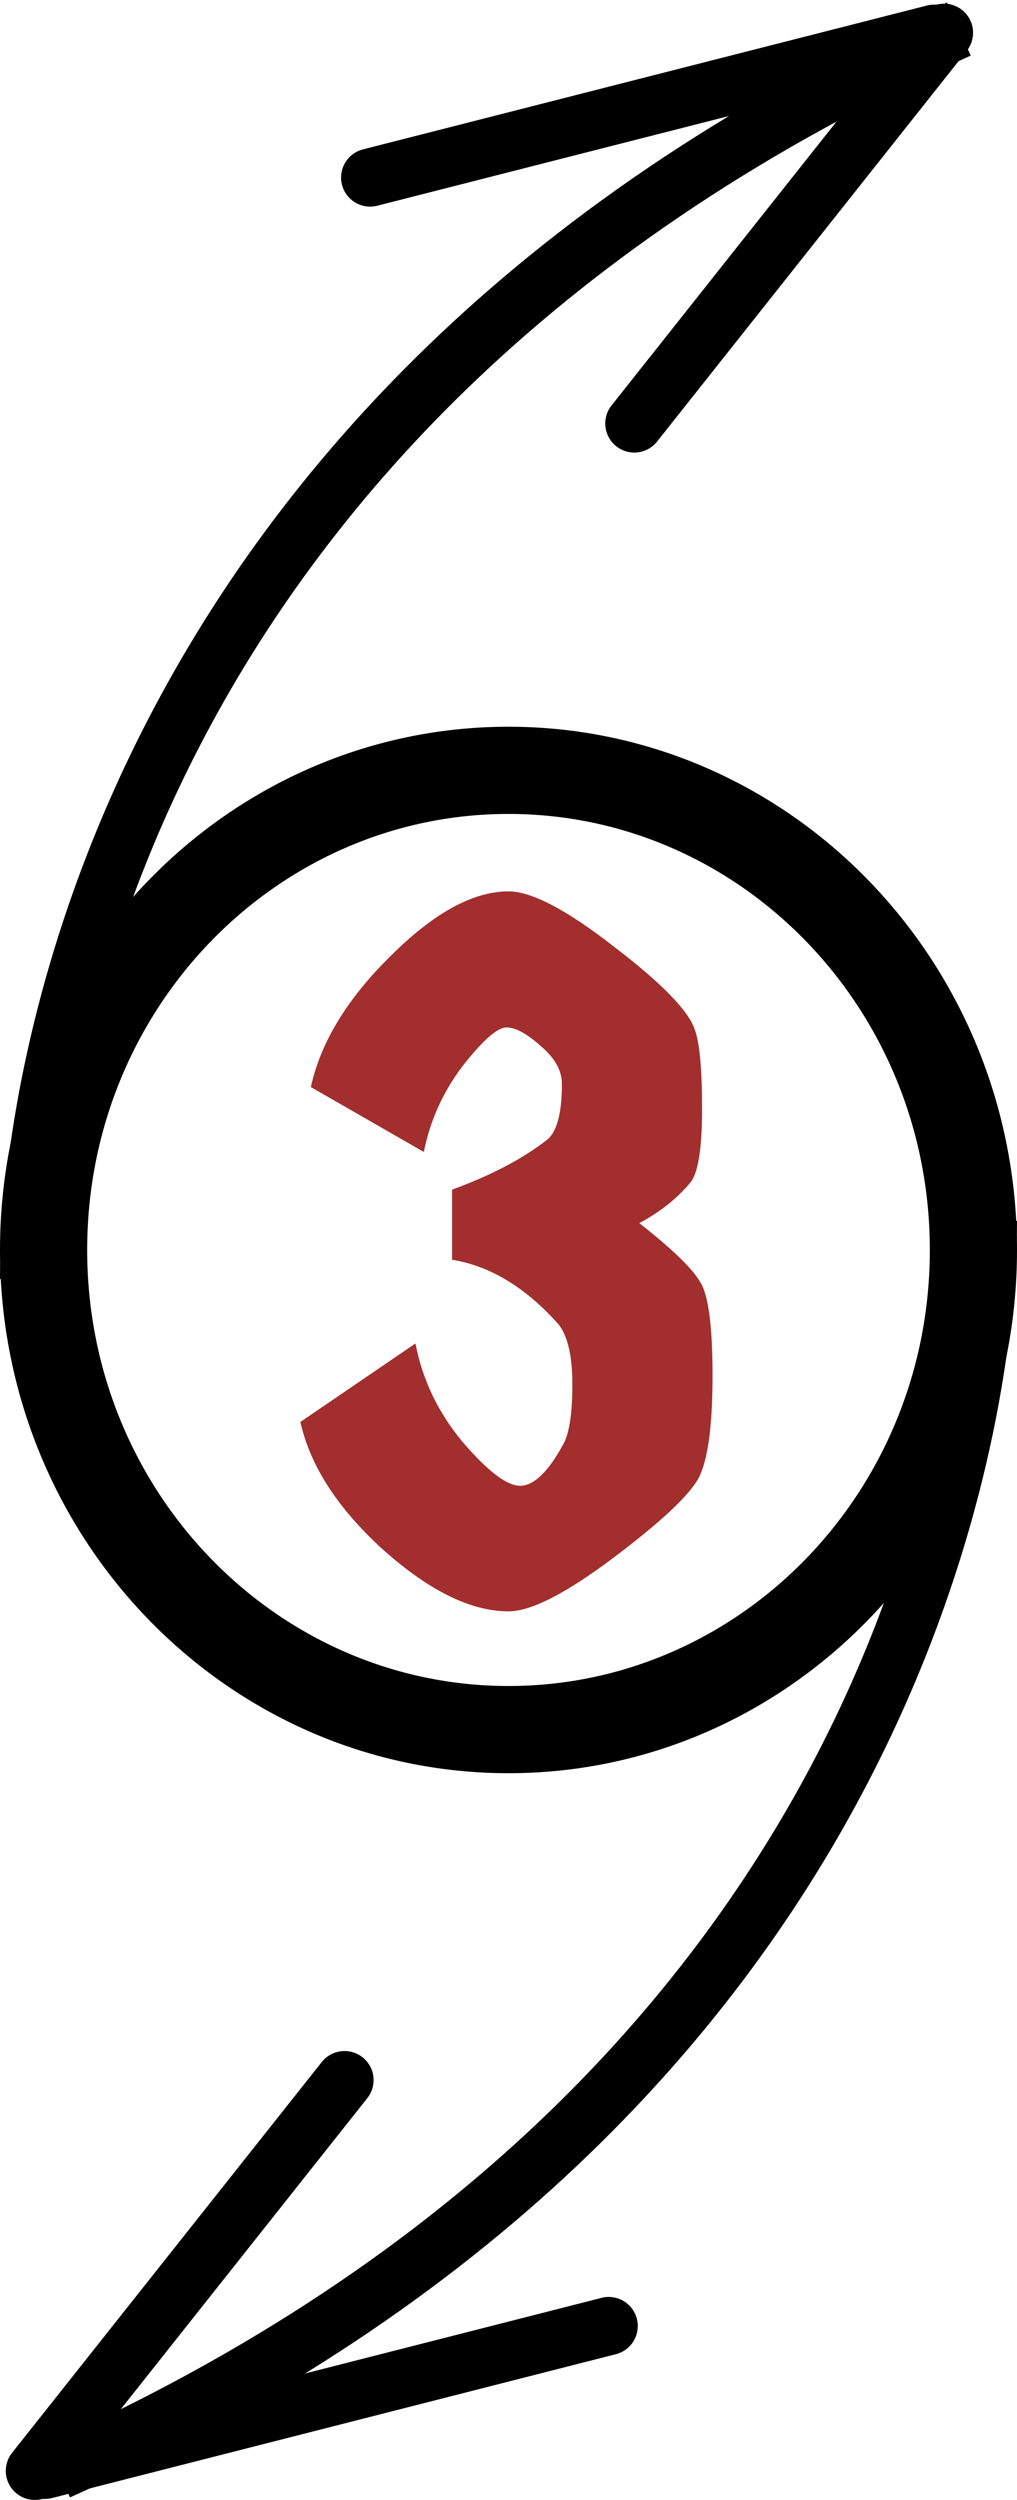 <svg width="35" height="86" viewBox="0 0 35 86" fill="none" xmlns="http://www.w3.org/2000/svg">
<path d="M33.5 43C33.5 52.153 26.297 59.5 17.5 59.5C8.703 59.5 1.5 52.153 1.5 43C1.5 33.847 8.703 26.5 17.5 26.5C26.297 26.5 33.5 33.847 33.5 43Z" stroke="black" stroke-width="3"/>
<path d="M34 42C34 48.764 30.8 72.116 2 85" stroke="black" stroke-width="2"/>
<path d="M12.738 6.108L32.145 1.16" stroke="black" stroke-width="2" stroke-linecap="round"/>
<path d="M21.83 14.569L32.488 1.126" stroke="black" stroke-width="2" stroke-linecap="round"/>
<path d="M1 44C1 37.236 4.2 13.884 33 1" stroke="black" stroke-width="2"/>
<path d="M14.298 46.216C14.538 47.464 15.078 48.592 15.918 49.6C16.782 50.608 17.442 51.112 17.898 51.112C18.378 51.112 18.882 50.62 19.41 49.636C19.602 49.252 19.698 48.58 19.698 47.62C19.698 46.66 19.542 45.976 19.23 45.568C18.102 44.296 16.878 43.552 15.558 43.336V40.924C16.878 40.444 17.958 39.88 18.798 39.232C19.158 38.968 19.338 38.32 19.338 37.288C19.338 36.832 19.098 36.4 18.618 35.992C18.138 35.56 17.742 35.344 17.43 35.344C17.118 35.344 16.614 35.788 15.918 36.676C15.246 37.564 14.802 38.548 14.586 39.628L10.698 37.396C11.034 35.86 11.946 34.36 13.434 32.896C14.922 31.408 16.278 30.664 17.502 30.664C18.294 30.664 19.506 31.3 21.138 32.572C22.77 33.82 23.694 34.768 23.91 35.416C24.078 35.872 24.162 36.784 24.162 38.152C24.162 39.496 24.03 40.336 23.766 40.672C23.31 41.224 22.722 41.692 22.002 42.076C23.13 42.964 23.826 43.636 24.09 44.092C24.378 44.524 24.522 45.604 24.522 47.332C24.522 49.036 24.366 50.2 24.054 50.824C23.742 51.424 22.758 52.348 21.102 53.596C19.47 54.82 18.27 55.432 17.502 55.432C16.206 55.432 14.766 54.724 13.182 53.308C11.622 51.892 10.674 50.428 10.338 48.916L14.298 46.216Z" fill="#A32E2E"/>
<path d="M20.949 80.017L1.542 84.966" stroke="black" stroke-width="2" stroke-linecap="round"/>
<path d="M11.857 71.557L1.199 85" stroke="black" stroke-width="2" stroke-linecap="round"/>
</svg>
